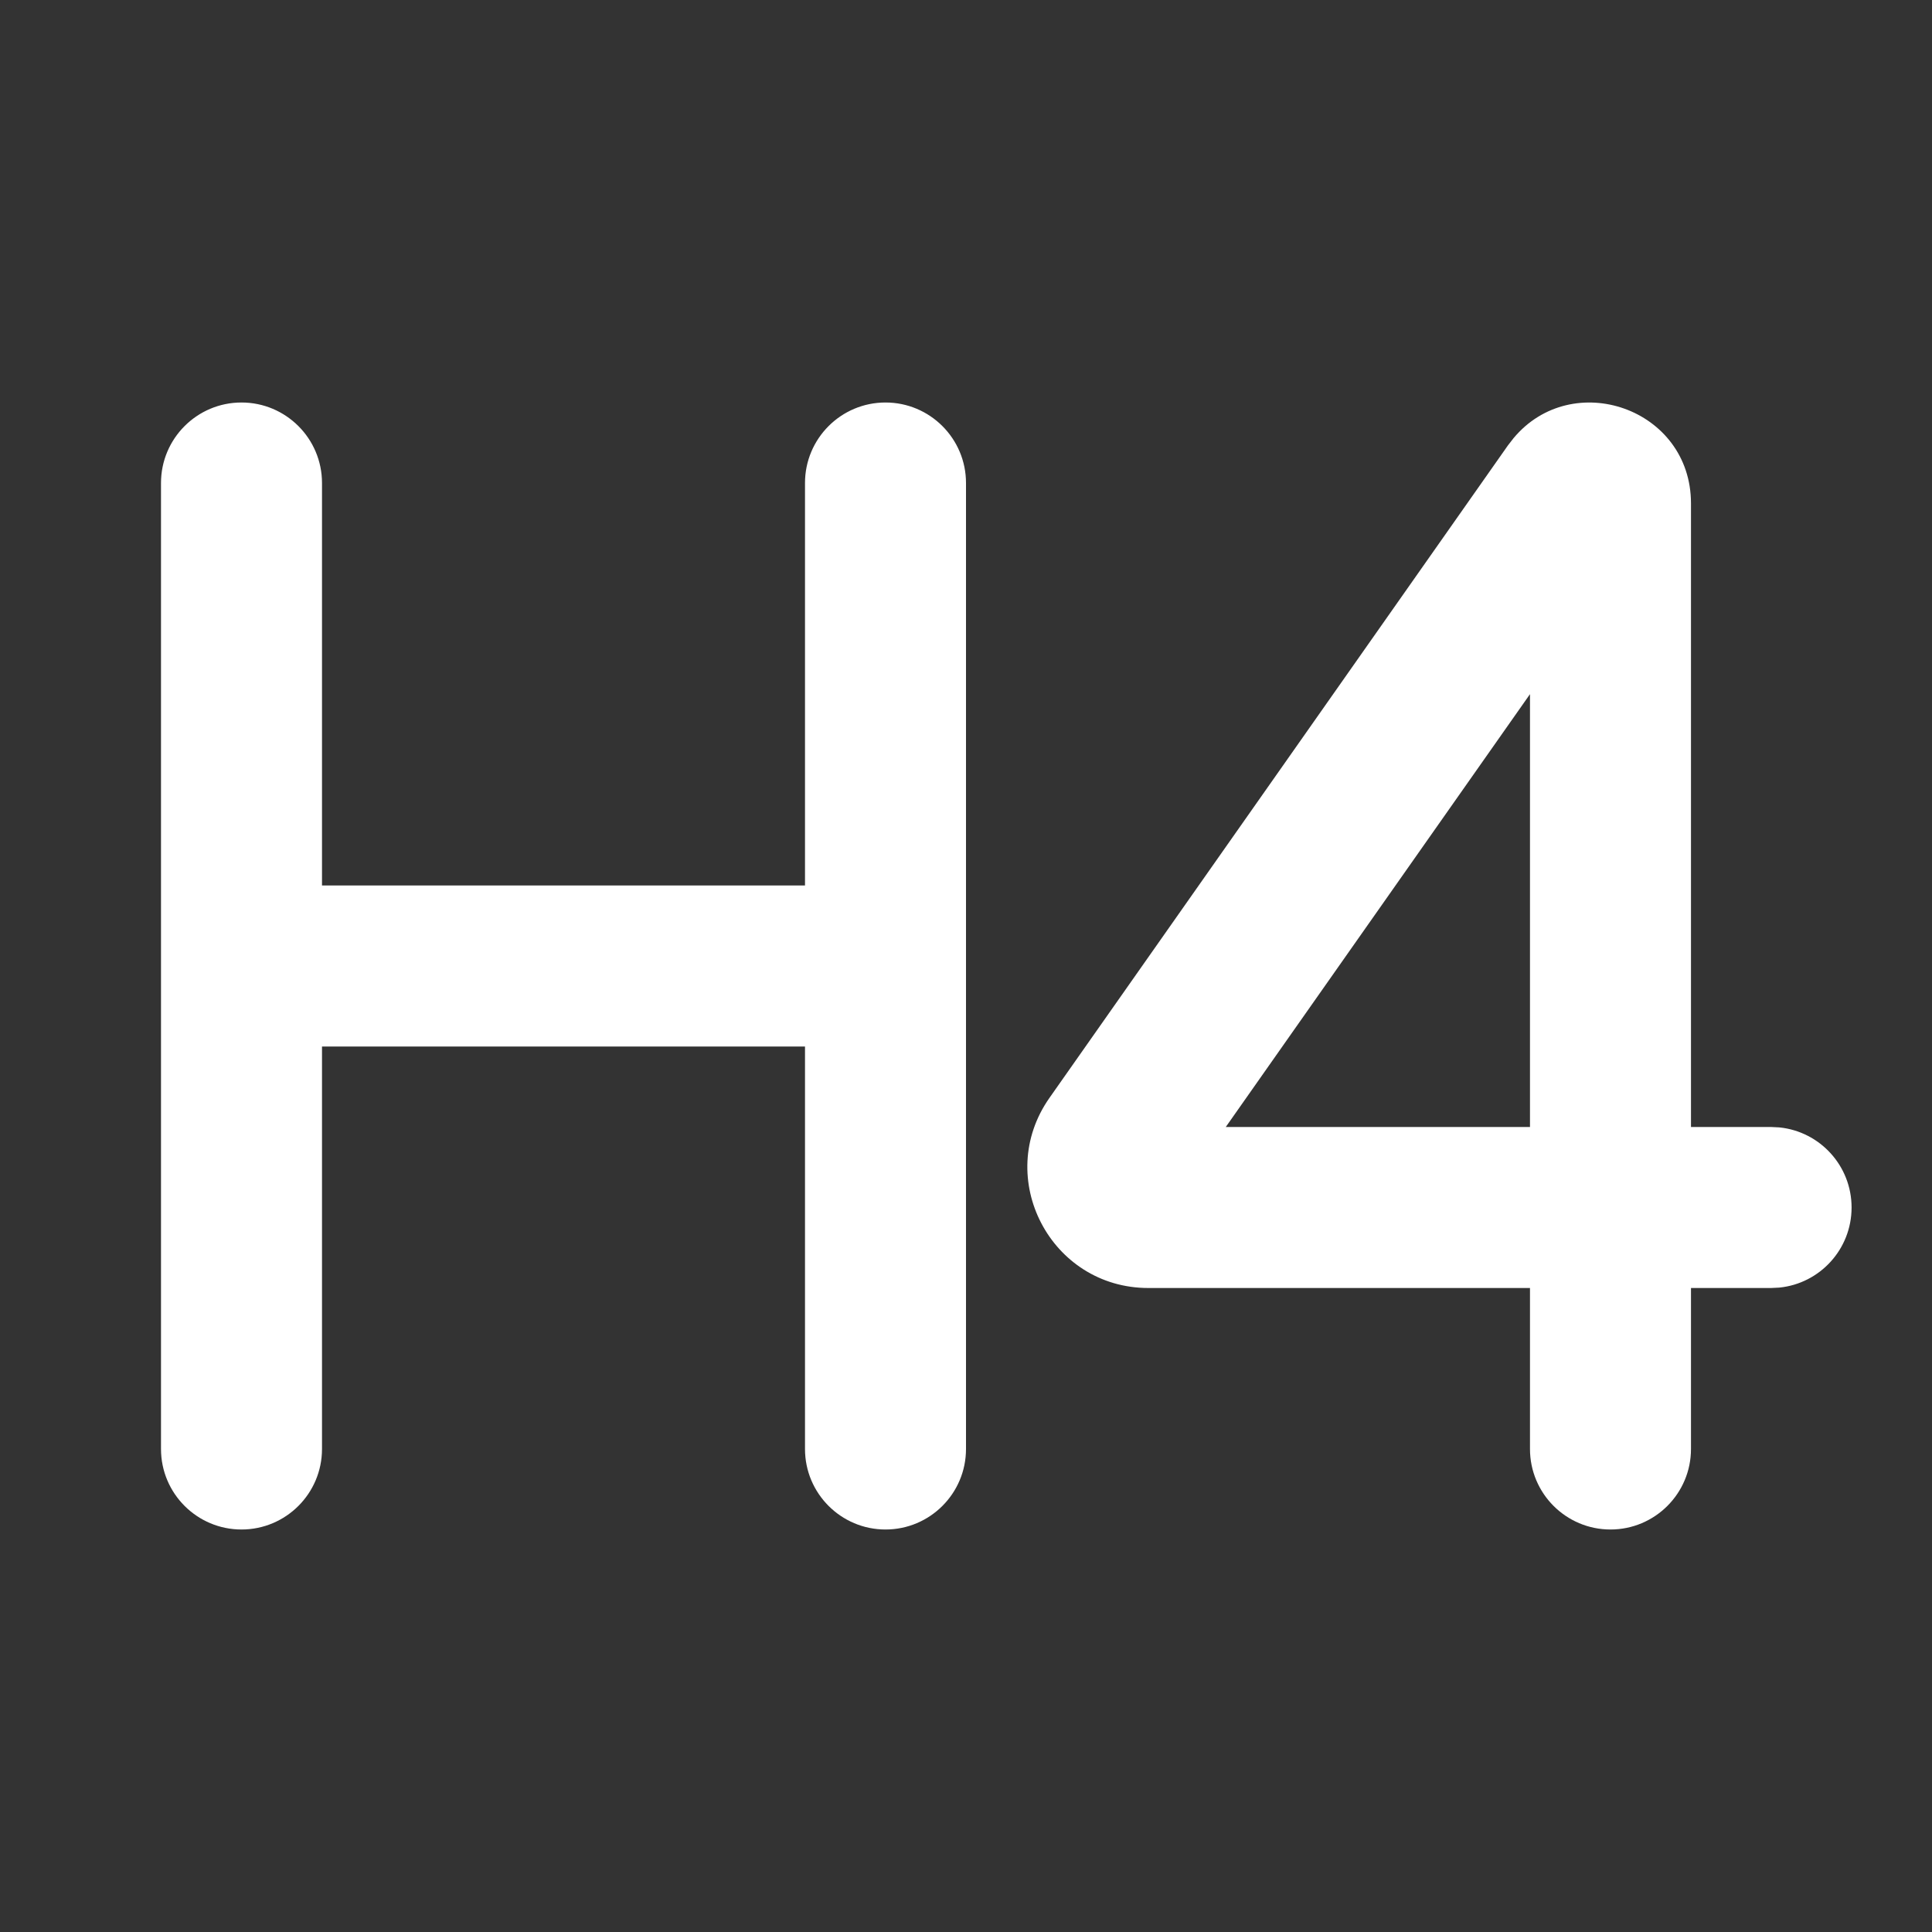 <svg width="24" height="24" viewBox="0 0 24 24" fill="none" xmlns="http://www.w3.org/2000/svg">
<rect x="0" y="0" width="24" height="24" fill="#333333" stroke="none"/>
<path d="M11 5C11.552 5 12 5.448 12 6V18C12 18.552 11.552 19 11 19C10.448 19 10 18.552 10 18V13H4V18C4 18.552 3.552 19 3 19C2.448 19 2 18.552 2 18V6C2 5.448 2.448 5 3 5C3.552 5 4 5.448 4 6V11H10V6C10 5.448 10.448 5 11 5ZM18.801 5.444C19.531 4.567 21.005 5.07 21.006 6.252V14H22.001L22.104 14.005C22.608 14.056 23.001 14.482 23.001 15C23.001 15.518 22.608 15.944 22.104 15.995L22.001 16H21.006V18C21.006 18.552 20.558 19 20.006 19C19.454 19 19.006 18.552 19.006 18V16H14.265C13.05 16 12.339 14.632 13.037 13.638L18.732 5.533L18.801 5.444ZM15.227 14H19.006V8.623L15.227 14Z" fill="#ffffff"/>
</svg>

